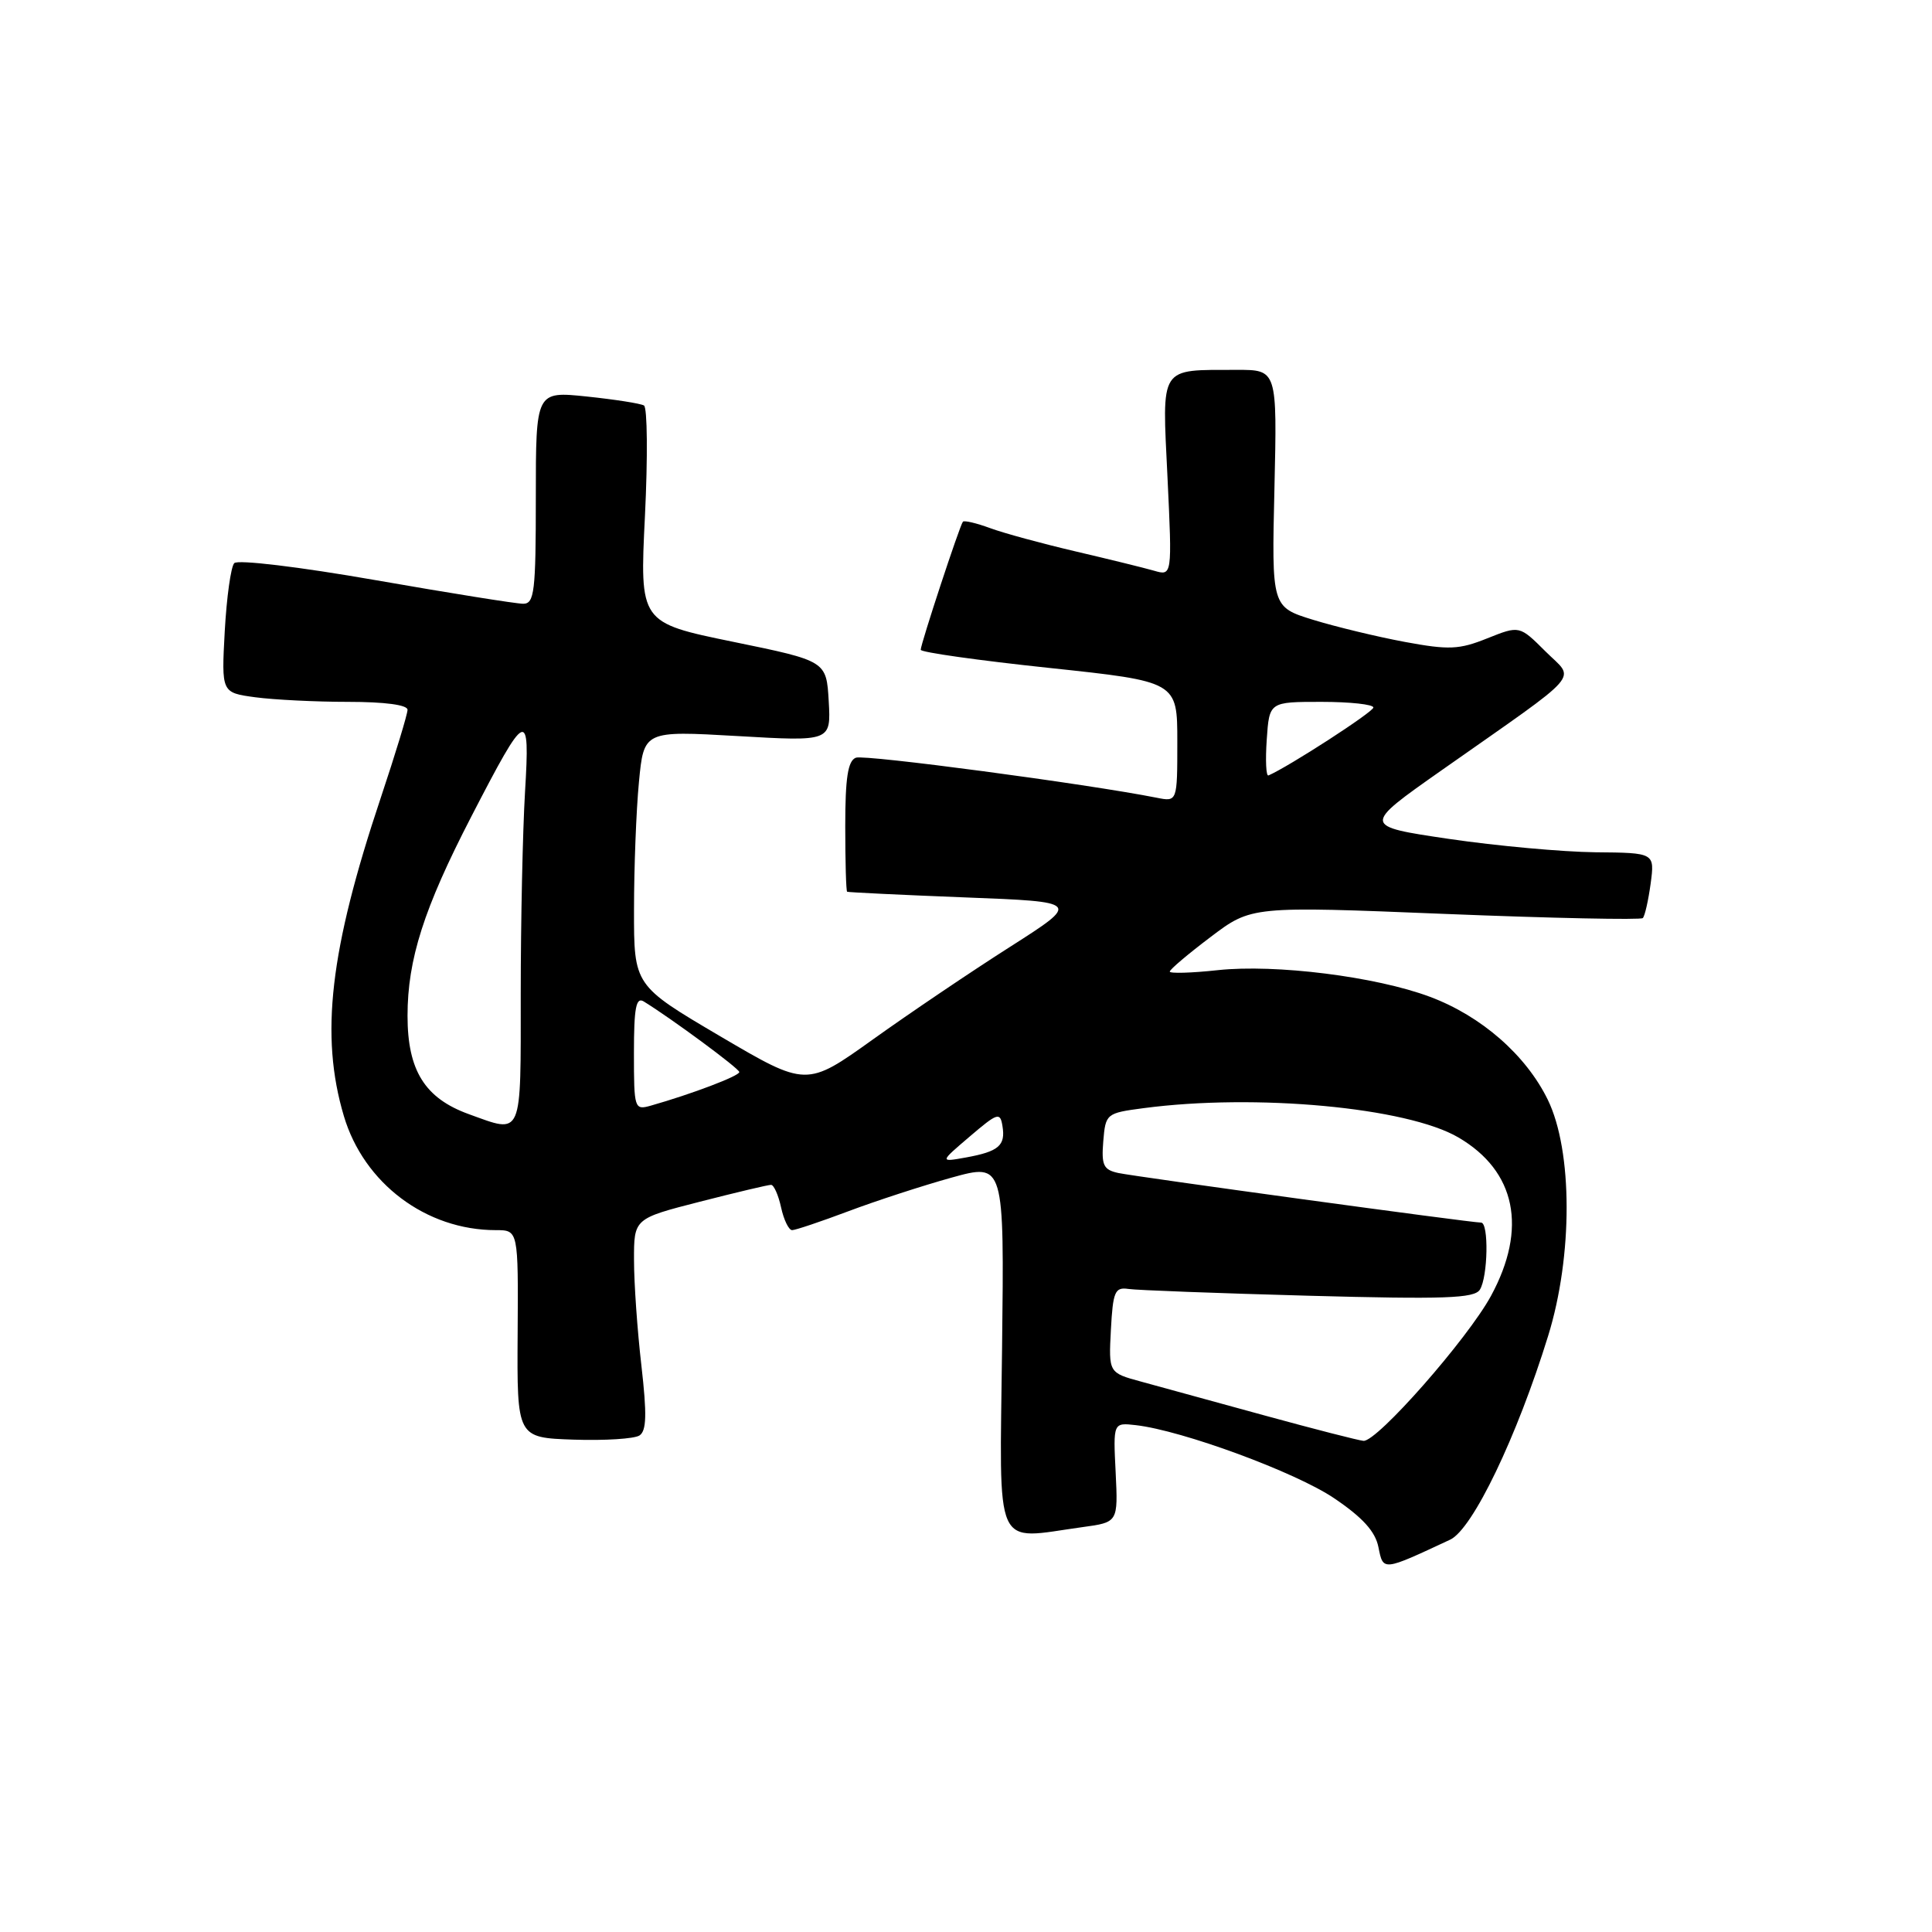 <?xml version="1.0" encoding="UTF-8" standalone="no"?>
<!DOCTYPE svg PUBLIC "-//W3C//DTD SVG 1.1//EN" "http://www.w3.org/Graphics/SVG/1.1/DTD/svg11.dtd" >
<svg xmlns="http://www.w3.org/2000/svg" xmlns:xlink="http://www.w3.org/1999/xlink" version="1.1" viewBox="0 0 256 256">
 <g >
 <path fill="currentColor"
d=" M 192.16 204.01 C 195.13 202.62 201.00 190.40 205.14 177.00 C 208.42 166.40 208.40 152.50 205.09 145.72 C 202.19 139.79 196.27 134.62 189.47 132.08 C 182.32 129.40 169.02 127.73 161.37 128.55 C 157.87 128.93 155.00 129.01 155.00 128.74 C 155.00 128.46 157.44 126.40 160.42 124.15 C 165.83 120.06 165.83 120.06 191.52 121.10 C 205.64 121.67 217.42 121.91 217.68 121.65 C 217.95 121.38 218.41 119.33 218.72 117.08 C 219.26 113.00 219.26 113.00 211.38 112.93 C 207.05 112.88 198.32 112.09 192.00 111.16 C 180.50 109.46 180.50 109.46 191.00 102.08 C 210.17 88.61 208.73 90.26 204.78 86.31 C 201.34 82.88 201.34 82.88 197.08 84.58 C 193.35 86.08 191.99 86.14 186.16 85.06 C 182.50 84.38 177.03 83.06 174.00 82.13 C 168.50 80.43 168.50 80.43 168.87 64.71 C 169.23 49.00 169.23 49.00 163.87 49.01 C 153.51 49.04 153.98 48.31 154.70 63.27 C 155.32 76.32 155.32 76.32 152.91 75.62 C 151.59 75.24 146.90 74.09 142.50 73.06 C 138.10 72.03 133.01 70.65 131.20 69.98 C 129.38 69.31 127.76 68.93 127.59 69.13 C 127.17 69.62 122.00 85.33 122.00 86.10 C 122.00 86.43 129.65 87.51 139.00 88.50 C 156.00 90.31 156.00 90.31 156.00 98.28 C 156.00 106.25 156.00 106.25 153.25 105.70 C 144.02 103.87 114.58 99.95 113.41 100.40 C 112.35 100.80 112.00 103.06 112.00 109.47 C 112.00 114.16 112.11 118.07 112.25 118.16 C 112.39 118.24 119.40 118.58 127.84 118.91 C 143.18 119.50 143.18 119.50 133.84 125.46 C 128.70 128.73 120.53 134.25 115.68 137.72 C 106.86 144.03 106.86 144.03 95.43 137.31 C 84.00 130.58 84.00 130.58 84.01 120.54 C 84.01 115.02 84.30 107.42 84.66 103.66 C 85.31 96.82 85.31 96.82 97.71 97.53 C 110.11 98.25 110.11 98.25 109.81 92.91 C 109.50 87.58 109.50 87.58 97.13 85.04 C 84.76 82.50 84.76 82.50 85.46 68.36 C 85.84 60.58 85.78 54.00 85.33 53.73 C 84.87 53.46 81.46 52.93 77.75 52.54 C 71.00 51.84 71.00 51.84 71.00 65.92 C 71.00 78.44 70.81 80.00 69.32 80.00 C 68.40 80.00 59.59 78.59 49.75 76.87 C 39.61 75.10 31.50 74.13 31.04 74.62 C 30.59 75.11 30.03 79.16 29.78 83.64 C 29.34 91.78 29.34 91.78 33.81 92.39 C 36.27 92.72 41.82 93.00 46.14 93.00 C 50.98 93.00 54.00 93.40 54.00 94.05 C 54.00 94.63 52.40 99.88 50.45 105.72 C 43.70 125.90 42.39 137.20 45.56 147.87 C 48.21 156.80 56.46 163.00 65.70 163.00 C 68.68 163.00 68.68 163.00 68.59 176.75 C 68.50 190.50 68.50 190.50 76.00 190.76 C 80.12 190.90 84.05 190.65 84.73 190.21 C 85.67 189.60 85.73 187.43 84.99 180.95 C 84.45 176.30 84.01 170.02 84.01 166.98 C 84.00 161.47 84.00 161.47 92.75 159.23 C 97.56 158.00 101.80 156.99 102.17 157.00 C 102.54 157.00 103.14 158.35 103.50 160.00 C 103.86 161.65 104.52 163.00 104.96 163.00 C 105.40 163.00 108.76 161.87 112.43 160.49 C 116.10 159.11 122.24 157.11 126.09 156.04 C 133.07 154.11 133.07 154.11 132.78 178.56 C 132.46 206.07 131.53 203.99 143.44 202.35 C 148.15 201.71 148.15 201.71 147.83 195.10 C 147.50 188.50 147.50 188.50 150.50 188.84 C 156.69 189.55 171.69 195.08 176.79 198.53 C 180.56 201.08 182.24 202.93 182.65 205.01 C 183.29 208.20 183.17 208.21 192.16 204.01 Z  M 167.50 187.54 C 160.90 185.73 153.57 183.72 151.20 183.07 C 146.90 181.90 146.90 181.90 147.20 176.20 C 147.47 171.15 147.73 170.53 149.50 170.79 C 150.60 170.96 161.33 171.36 173.35 171.69 C 191.41 172.18 195.36 172.04 196.09 170.89 C 197.16 169.19 197.29 162.00 196.25 162.00 C 194.95 162.01 150.61 155.94 148.19 155.43 C 146.21 155.00 145.93 154.41 146.19 151.22 C 146.49 147.57 146.59 147.49 151.50 146.84 C 166.37 144.87 186.45 146.73 193.25 150.72 C 200.87 155.18 202.42 162.77 197.56 171.72 C 194.45 177.43 182.47 191.05 180.67 190.92 C 180.03 190.87 174.10 189.35 167.50 187.54 Z  M 128.50 150.59 C 132.19 147.44 132.53 147.33 132.83 149.20 C 133.26 151.79 132.34 152.58 128.00 153.37 C 124.50 154.00 124.50 154.00 128.50 150.59 Z  M 62.12 147.63 C 56.29 145.52 54.00 141.84 54.00 134.60 C 54.00 127.14 56.16 120.37 62.44 108.22 C 69.81 93.96 70.24 93.76 69.57 104.90 C 69.26 110.08 69.00 122.11 69.00 131.65 C 69.00 150.94 69.31 150.23 62.12 147.63 Z  M 84.00 139.52 C 84.00 133.53 84.28 132.07 85.30 132.70 C 88.99 134.97 97.93 141.57 97.96 142.05 C 98.00 142.56 91.64 144.97 86.25 146.50 C 84.06 147.12 84.00 146.94 84.00 139.52 Z  M 167.85 98.00 C 168.19 93.00 168.19 93.00 175.10 93.00 C 178.89 93.00 181.99 93.34 181.98 93.75 C 181.97 94.34 170.76 101.59 168.08 102.75 C 167.76 102.89 167.66 100.75 167.85 98.00 Z "/>
</g>
</svg>